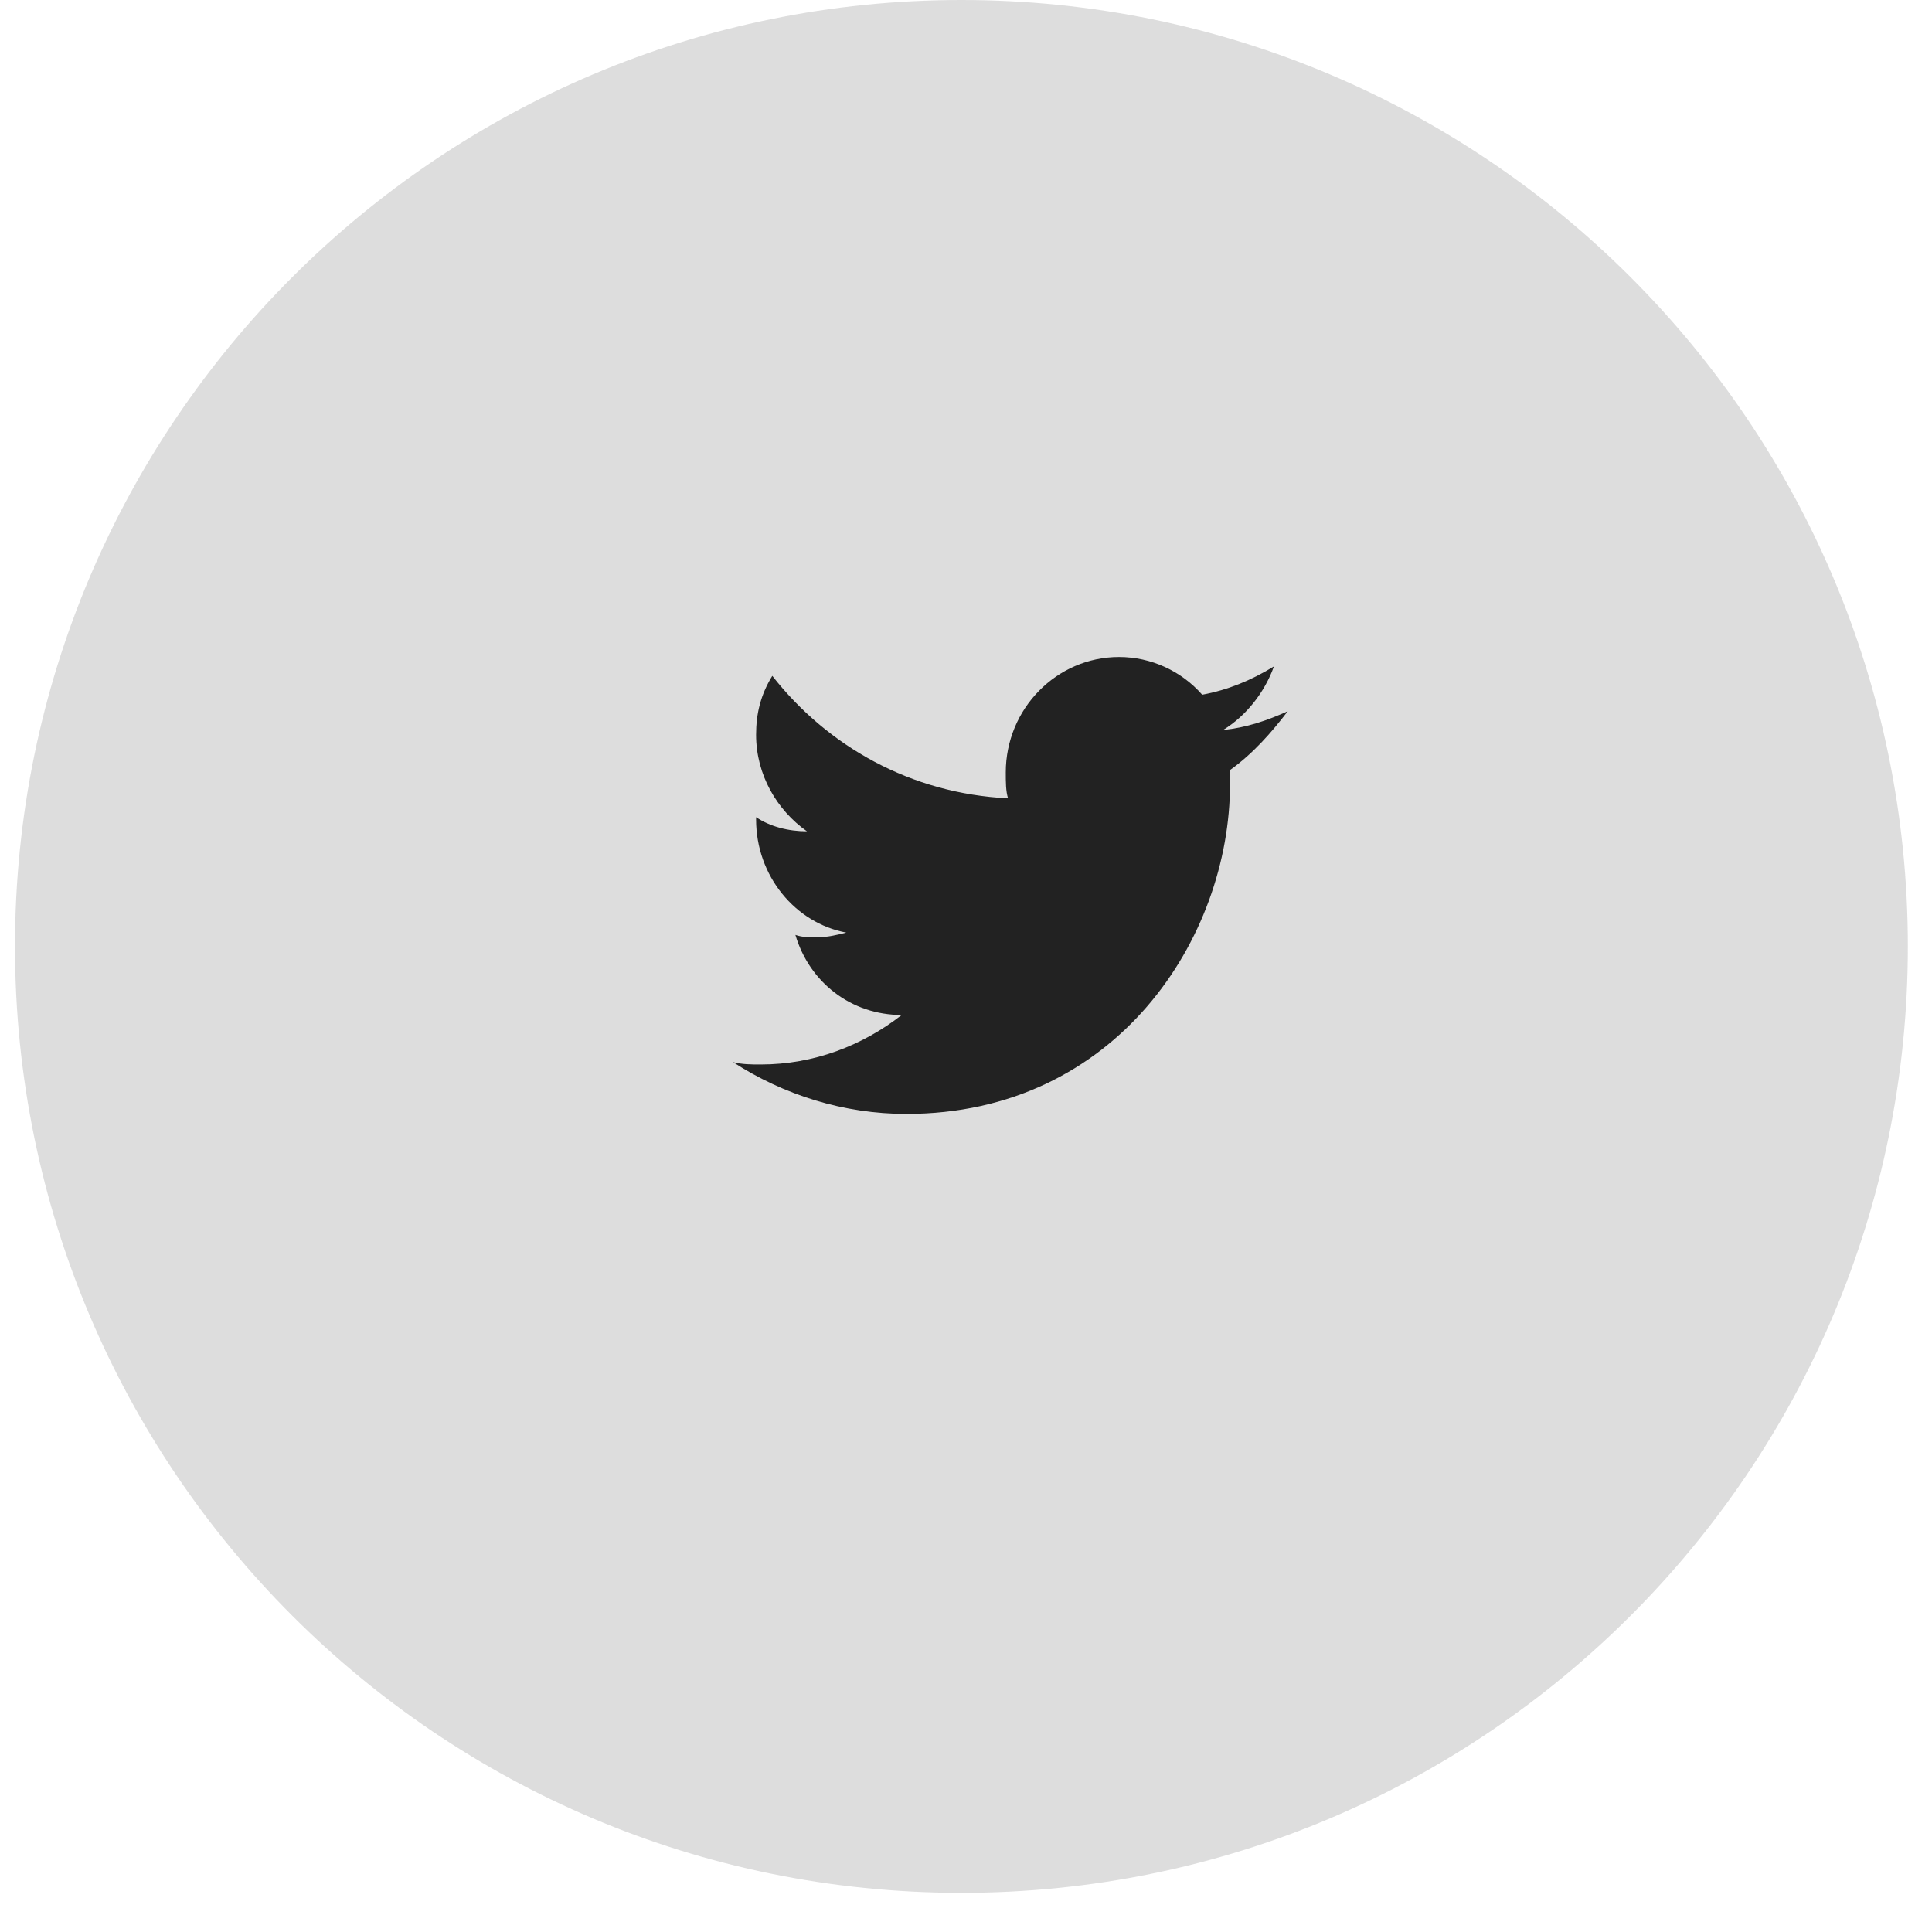 <svg width="34" height="34" viewBox="0 0 34 34" fill="none" xmlns="http://www.w3.org/2000/svg">
<path opacity="0.154" d="M16.919 33.311C26.118 33.311 33.575 25.854 33.575 16.655C33.575 7.457 26.118 0 16.919 0C7.721 0 0.264 7.457 0.264 16.655C0.264 25.854 7.721 33.311 16.919 33.311Z" fill="#222222"/>
<path d="M22.663 12.516C22.297 12.682 21.93 12.806 21.524 12.847C21.93 12.599 22.256 12.184 22.419 11.728C22.012 11.977 21.605 12.143 21.157 12.226C20.791 11.811 20.262 11.562 19.693 11.562C18.595 11.562 17.7 12.474 17.7 13.593C17.7 13.759 17.7 13.925 17.74 14.049C16.032 13.966 14.567 13.137 13.591 11.894C13.387 12.226 13.306 12.557 13.306 12.93C13.306 13.635 13.672 14.257 14.201 14.63C13.876 14.63 13.55 14.547 13.306 14.381C13.306 14.381 13.306 14.381 13.306 14.422C13.306 15.417 13.998 16.246 14.893 16.412C14.73 16.453 14.567 16.495 14.364 16.495C14.242 16.495 14.12 16.495 13.998 16.453C14.242 17.282 14.974 17.862 15.869 17.862C15.177 18.401 14.323 18.733 13.387 18.733C13.225 18.733 13.062 18.733 12.899 18.691C13.794 19.271 14.852 19.603 15.95 19.603C19.652 19.603 21.646 16.495 21.646 13.801C21.646 13.718 21.646 13.635 21.646 13.552C22.052 13.262 22.378 12.889 22.663 12.516Z" fill="#222222"/>
</svg>
